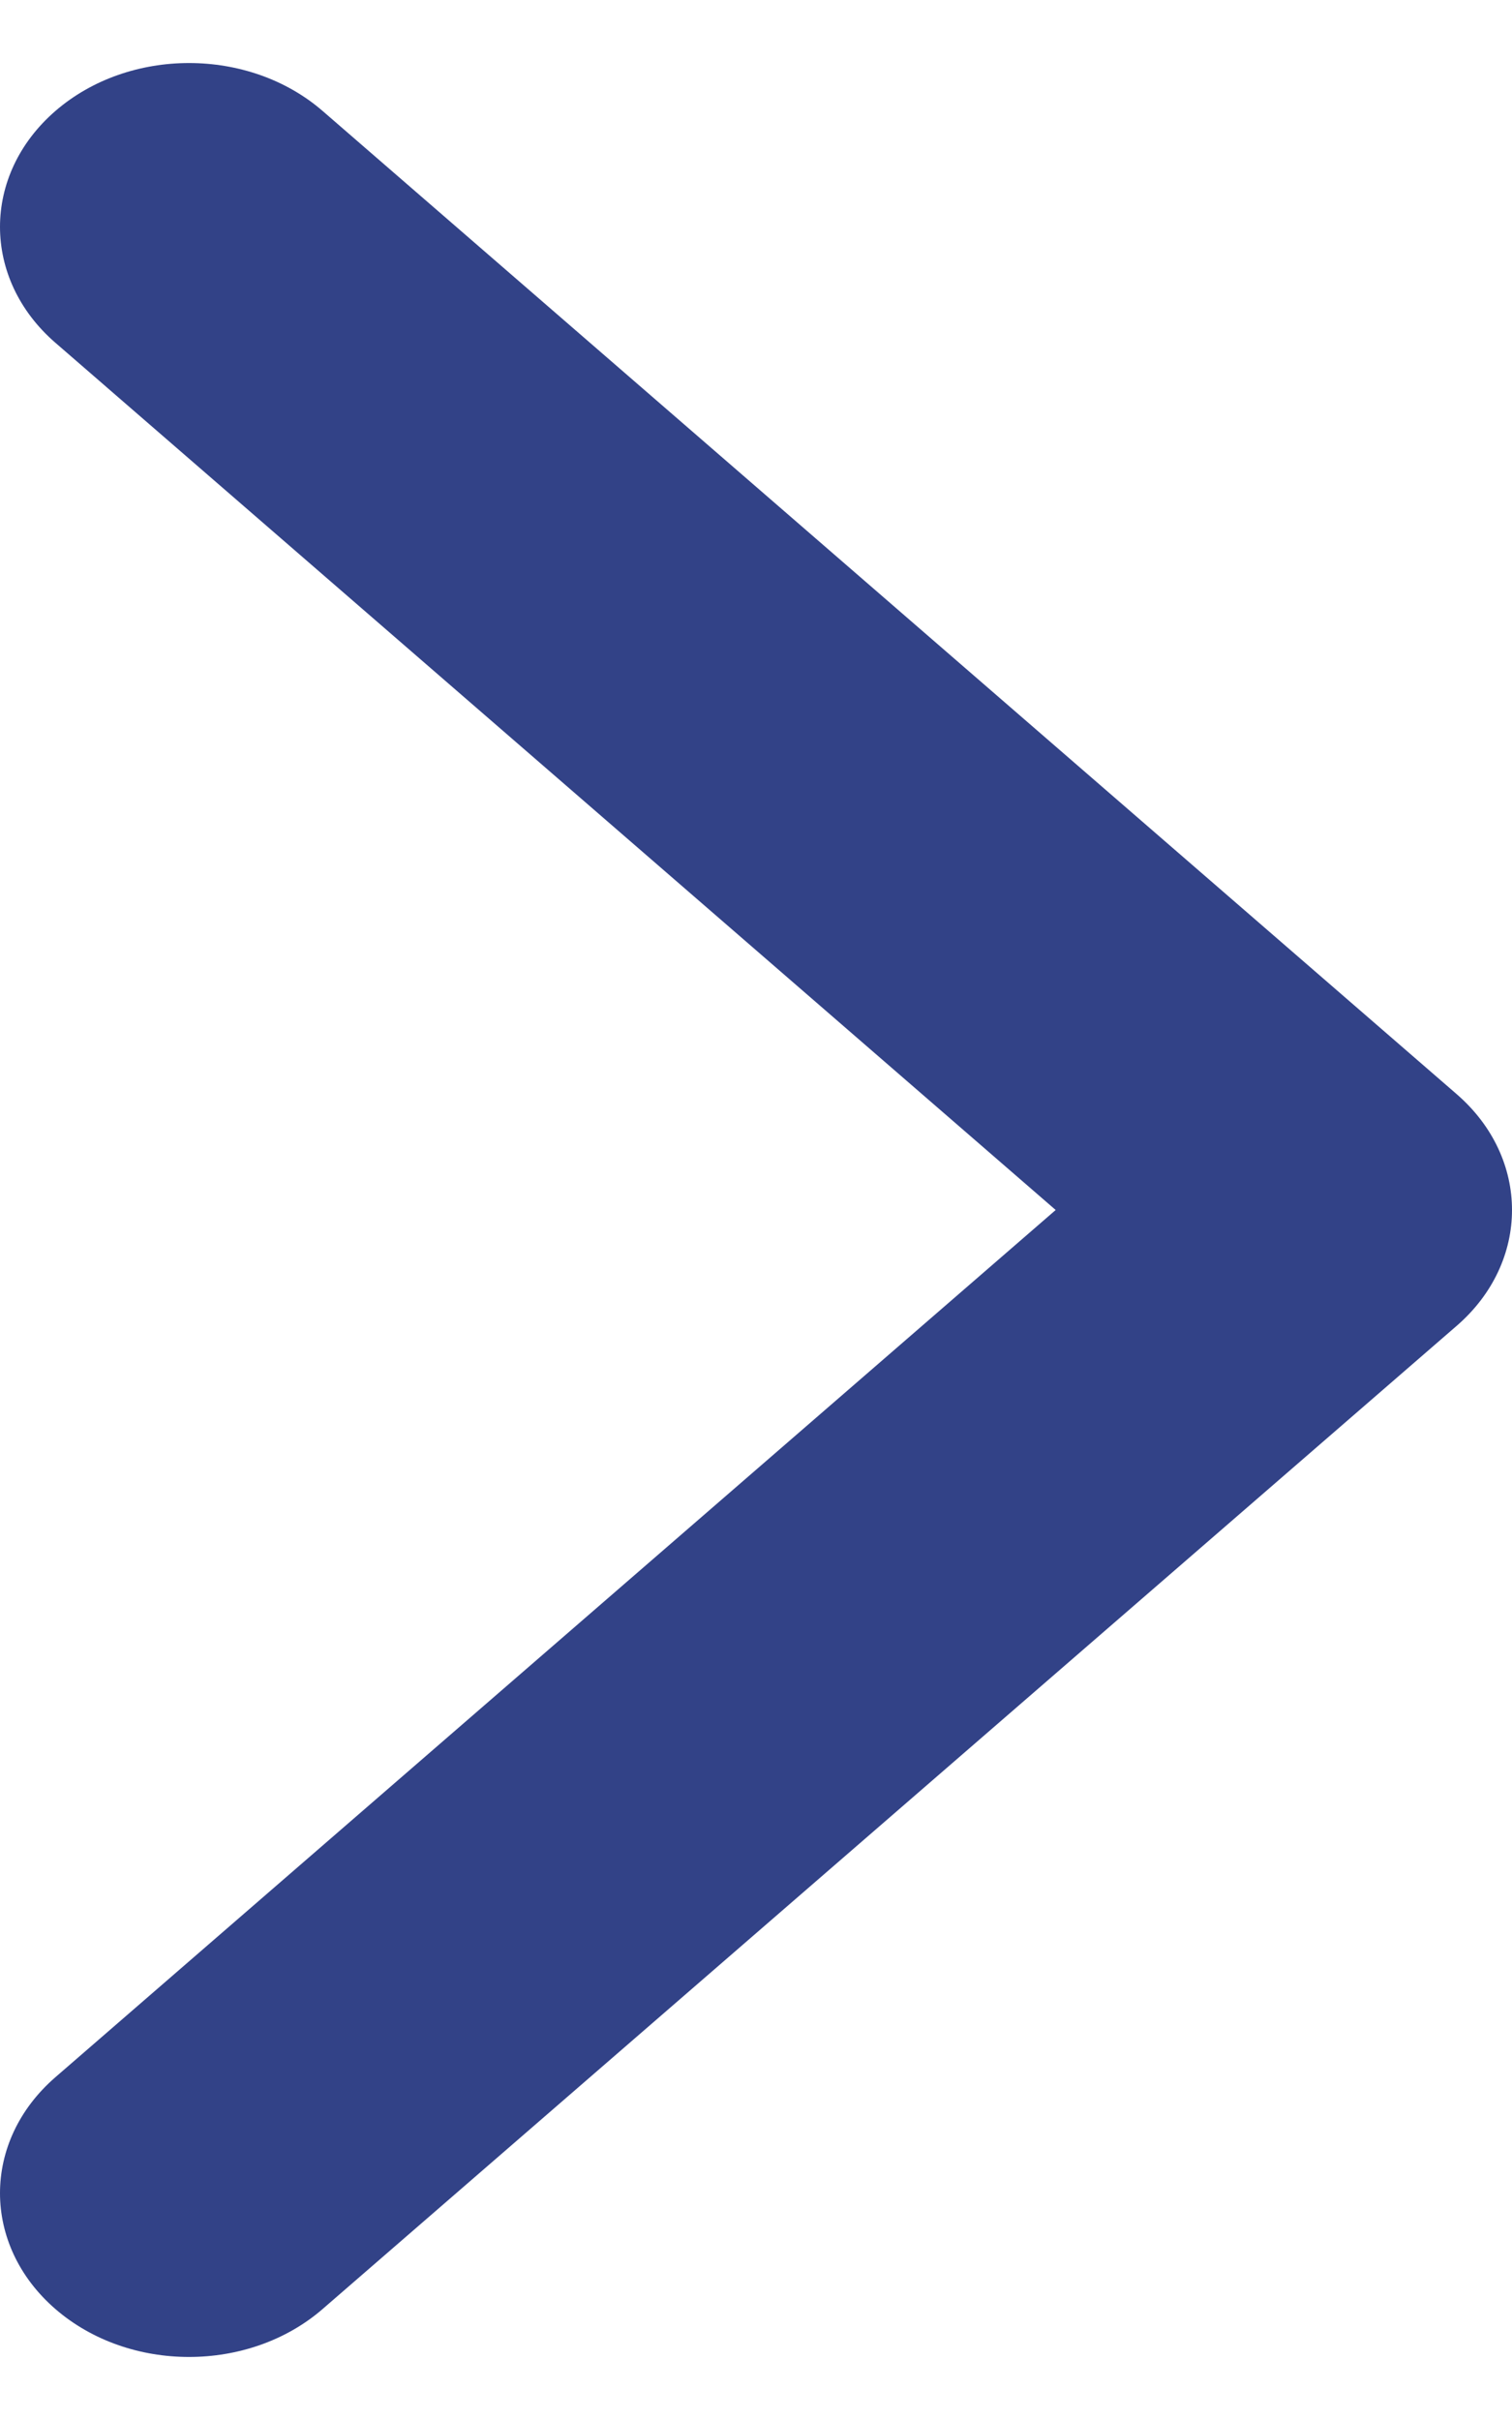 <?xml version="1.0" encoding="UTF-8"?>
<svg width="10px" height="16px" viewBox="0 0 10 16" version="1.1" xmlns="http://www.w3.org/2000/svg" xmlns:xlink="http://www.w3.org/1999/xlink">
    <!-- Generator: sketchtool 58 (101010) - https://sketch.com -->
    <title>33CA16FA-49D5-4C6A-8467-777B80B57DDF</title>
    <desc>Created with sketchtool.</desc>
    <defs>
        <path d="M16.982,13 L10.366,18.734 C9.878,19.157 9.878,19.843 10.366,20.266 C10.854,20.689 11.646,20.689 12.134,20.266 L19.634,13.766 C20.122,13.343 20.122,12.657 19.634,12.234 L12.134,5.734 C11.646,5.311 10.854,5.311 10.366,5.734 C9.878,6.157 9.878,6.843 10.366,7.266 L16.982,13 Z" id="path-1"></path>
    </defs>
    <g id="NM" stroke="none" stroke-width="1" fill="none" fill-rule="evenodd">
        <g id="Cart-Copy" transform="translate(-565, -365)">
            <g id="chevron-right" transform="translate(555, 360)">
                <mask id="mask-2" fill="white">
                    <use xlink:href="#path-1"></use>
                </mask>
                <use id="Shape" fill="#324287" xlink:href="#path-1"></use>
            </g>
        </g>
    </g>
</svg>